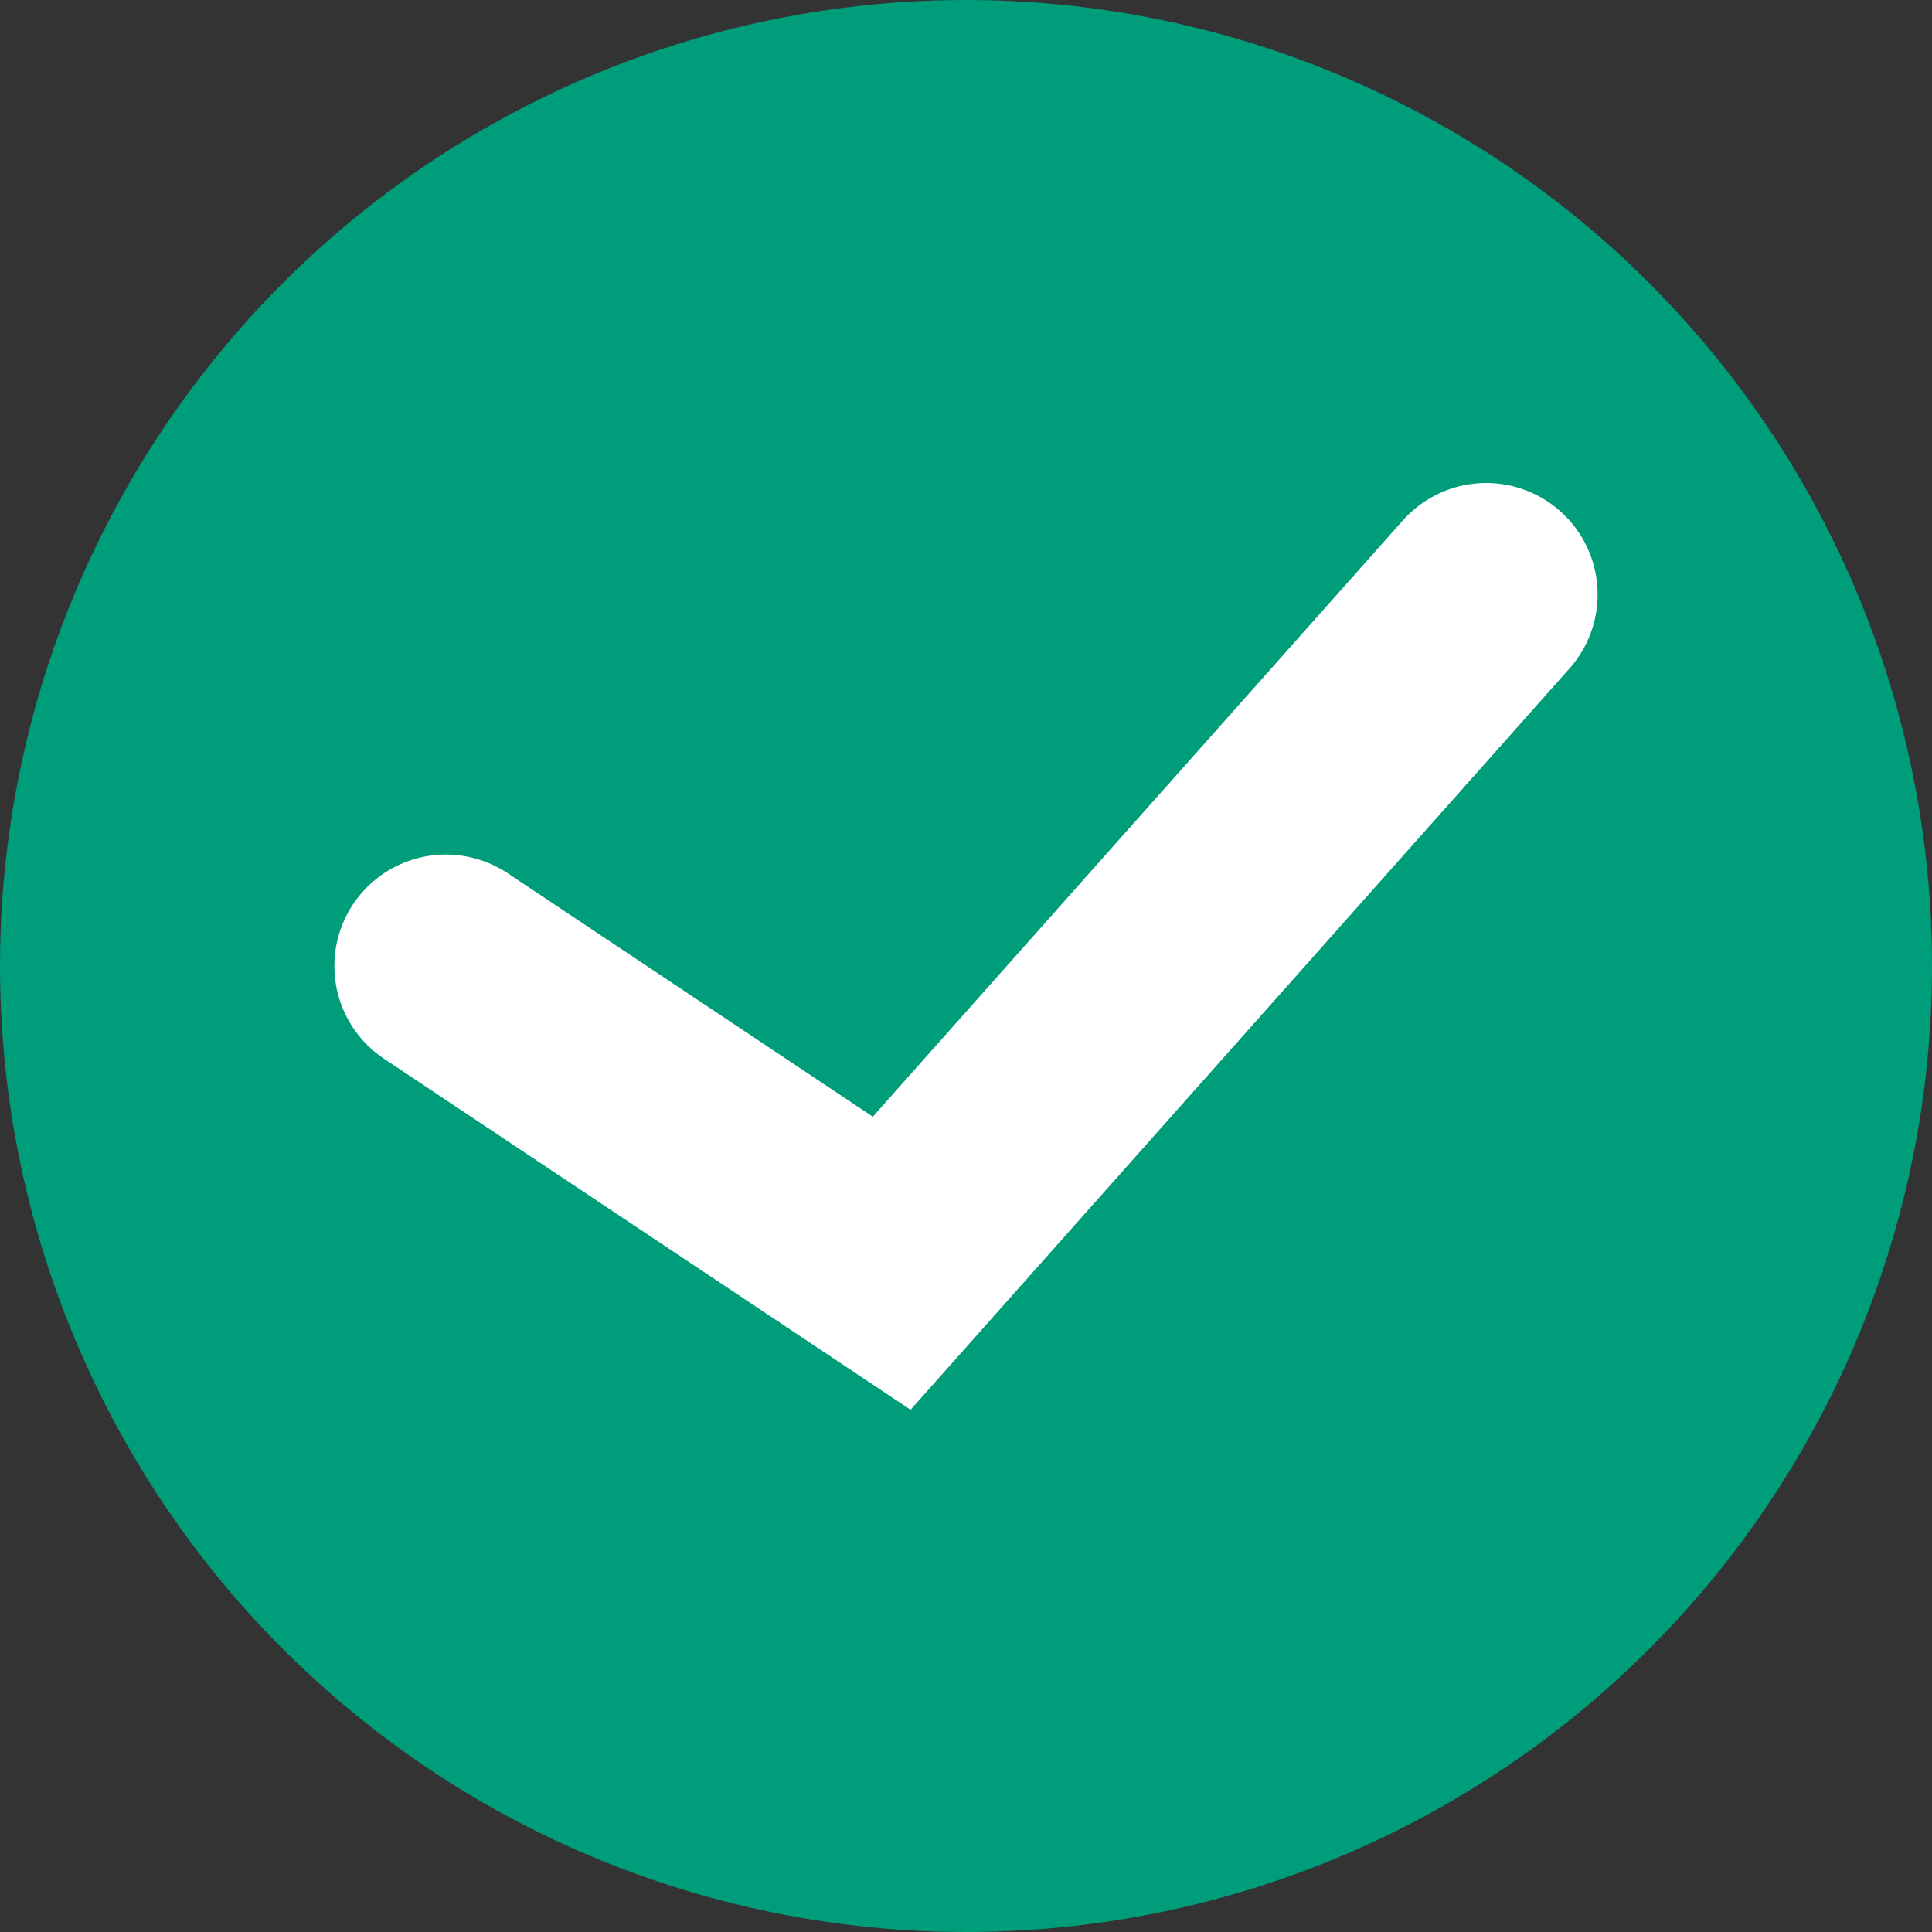 <svg width="13" height="13" viewBox="0 0 13 13" fill="none" xmlns="http://www.w3.org/2000/svg">
<rect x="0" y="0" width="13" height="13" fill="#333333" stroke="none"/>
<circle cx="6.5" cy="6.5" r="6.5" fill="#009D7A"/>
<path d="M3 6.5L6 8.5L10 4" stroke="white" stroke-width="1.5" stroke-linecap="round"/>
</svg>
